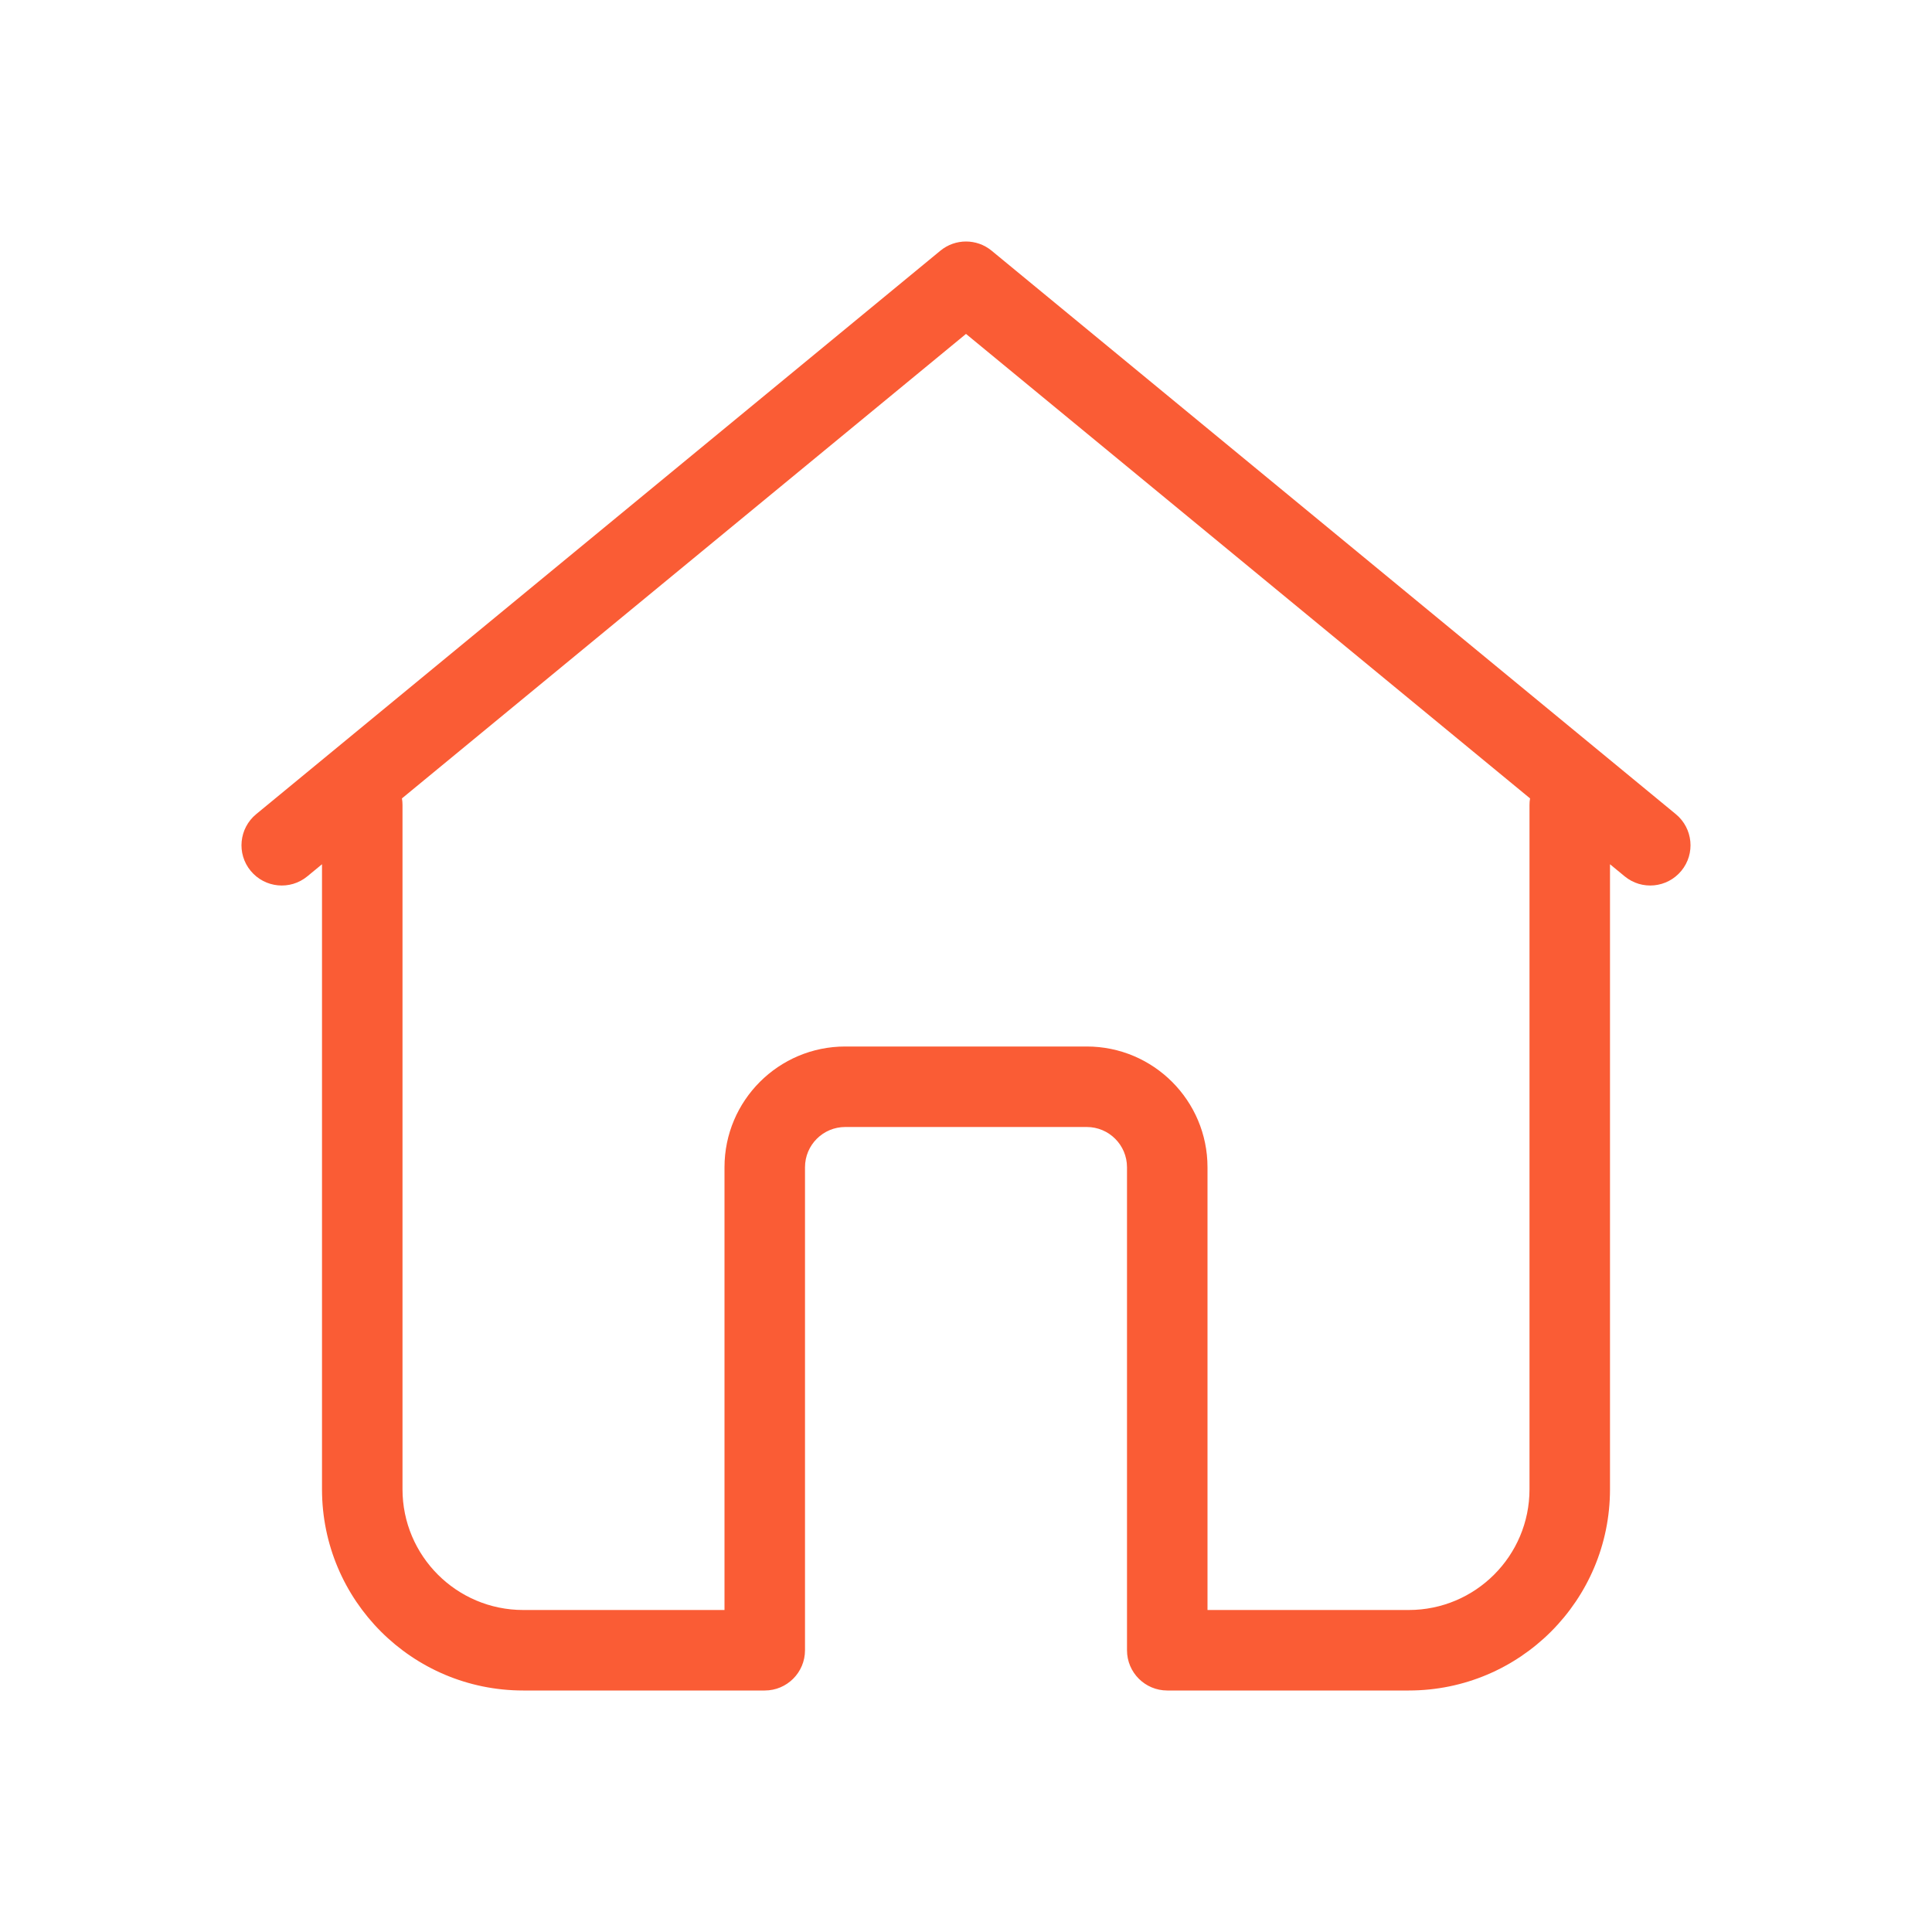 <svg xmlns="http://www.w3.org/2000/svg" width="24" height="24" viewBox="0 0 24 24" style="fill:#FA5C35">
  <path d="M20,10.736 L20,18.5 C20,19.881 18.881,21 17.5,21 L14.5,21 C14.224,21 14,20.776 14,20.5 L14,14.5 C14,14.224 13.776,14 13.5,14 L10.5,14 C10.224,14 10,14.224 10,14.5 L10,20.5 C10,20.776 9.776,21 9.5,21 L6.5,21 C5.119,21 4,19.881 4,18.5 L4,10.736 L3.818,10.886 C3.605,11.062 3.29,11.031 3.114,10.818 C2.938,10.605 2.969,10.29 3.182,10.114 L11.682,3.114 C11.867,2.962 12.133,2.962 12.318,3.114 L20.818,10.114 C21.031,10.29 21.062,10.605 20.886,10.818 C20.71,11.031 20.395,11.062 20.182,10.886 L20,10.736 Z M19.007,9.918 L12,4.148 L4.993,9.918 C4.998,9.945 5,9.972 5,10 L5,18.5 C5,19.328 5.672,20 6.5,20 L9,20 L9,14.5 C9,13.672 9.672,13 10.5,13 L13.5,13 C14.328,13 15,13.672 15,14.5 L15,20 L17.5,20 C18.328,20 19,19.328 19,18.5 L19,10 C19,9.972 19.002,9.945 19.007,9.918 L19.007,9.918 Z"/>
</svg>
